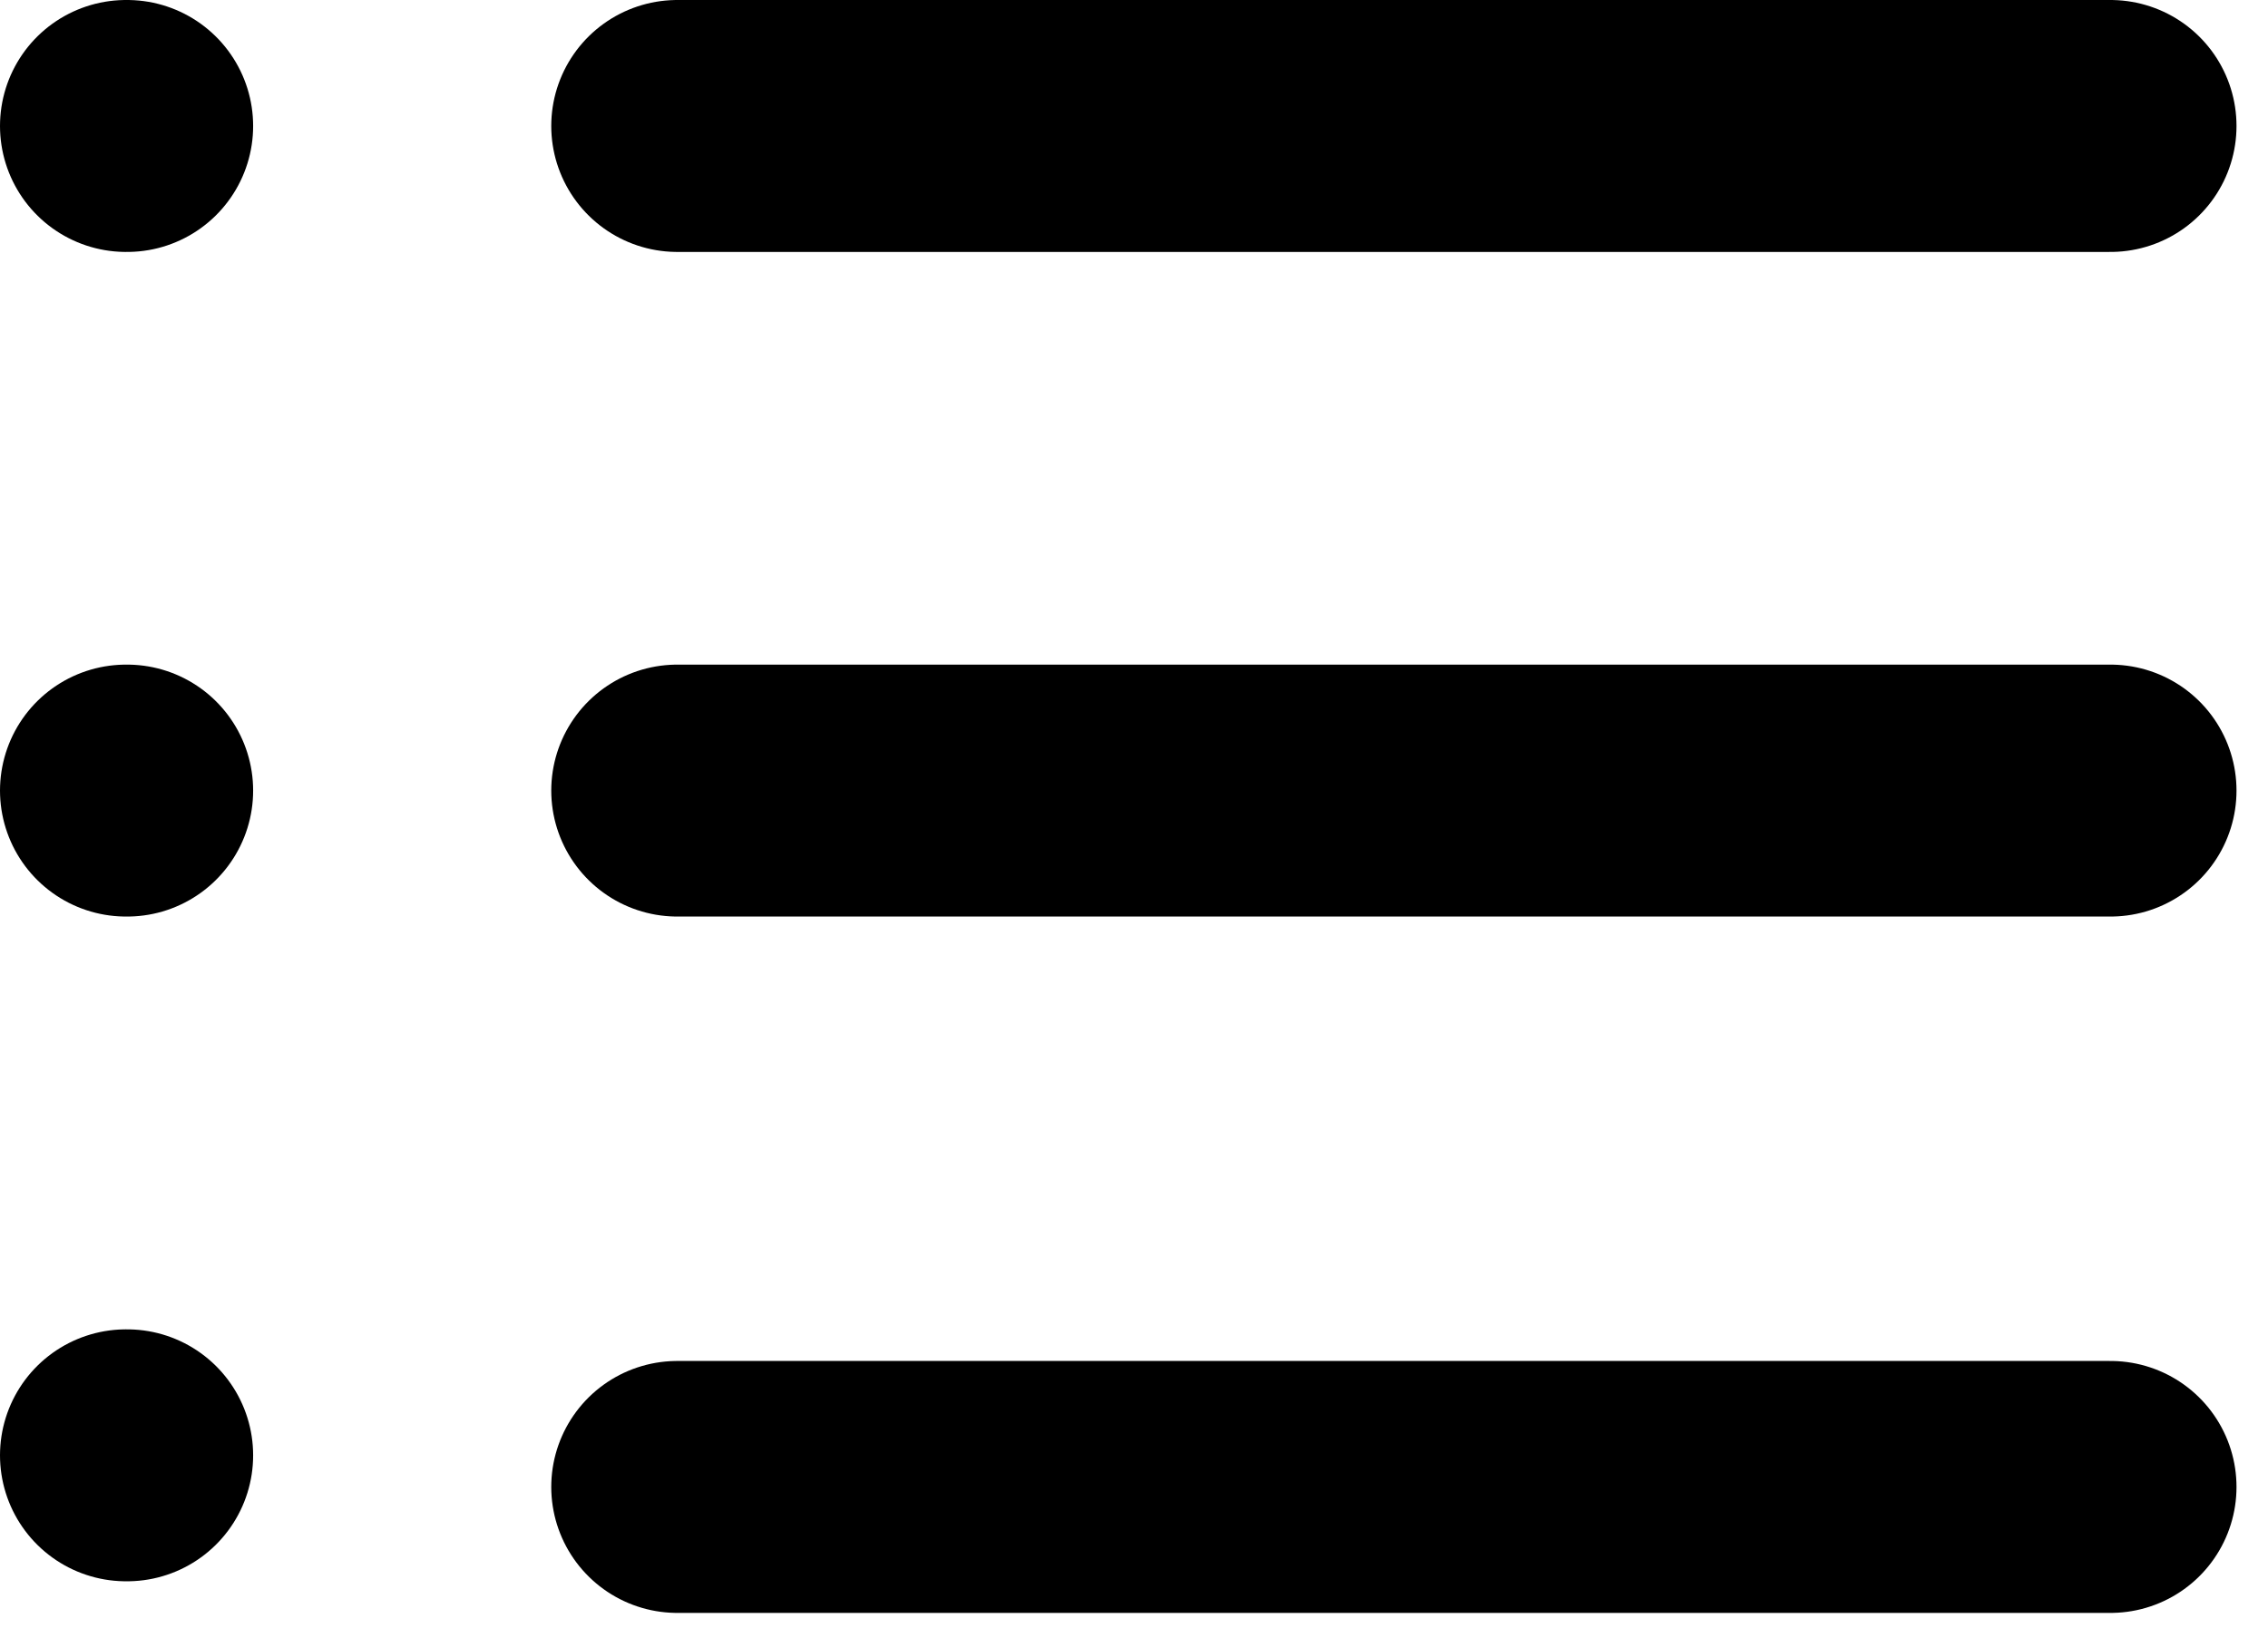 <svg width="18" height="13" viewBox="0 0 18 13" fill="none" xmlns="http://www.w3.org/2000/svg">
<path d="M5.375 1H16.75" stroke="black" stroke-width="2" stroke-linecap="round" stroke-linejoin="round"/>
<path d="M5.375 6.276H16.75" stroke="black" stroke-width="2" stroke-linecap="round" stroke-linejoin="round"/>
<path d="M5.375 11.804H16.75" stroke="black" stroke-width="2" stroke-linecap="round" stroke-linejoin="round"/>
<path d="M1 1H1.009" stroke="black" stroke-width="2" stroke-linecap="round" stroke-linejoin="round"/>
<path d="M1 6.276H1.009" stroke="black" stroke-width="2" stroke-linecap="round" stroke-linejoin="round"/>
<path d="M1 11.553H1.009" stroke="black" stroke-width="2" stroke-linecap="round" stroke-linejoin="round"/>
</svg>

